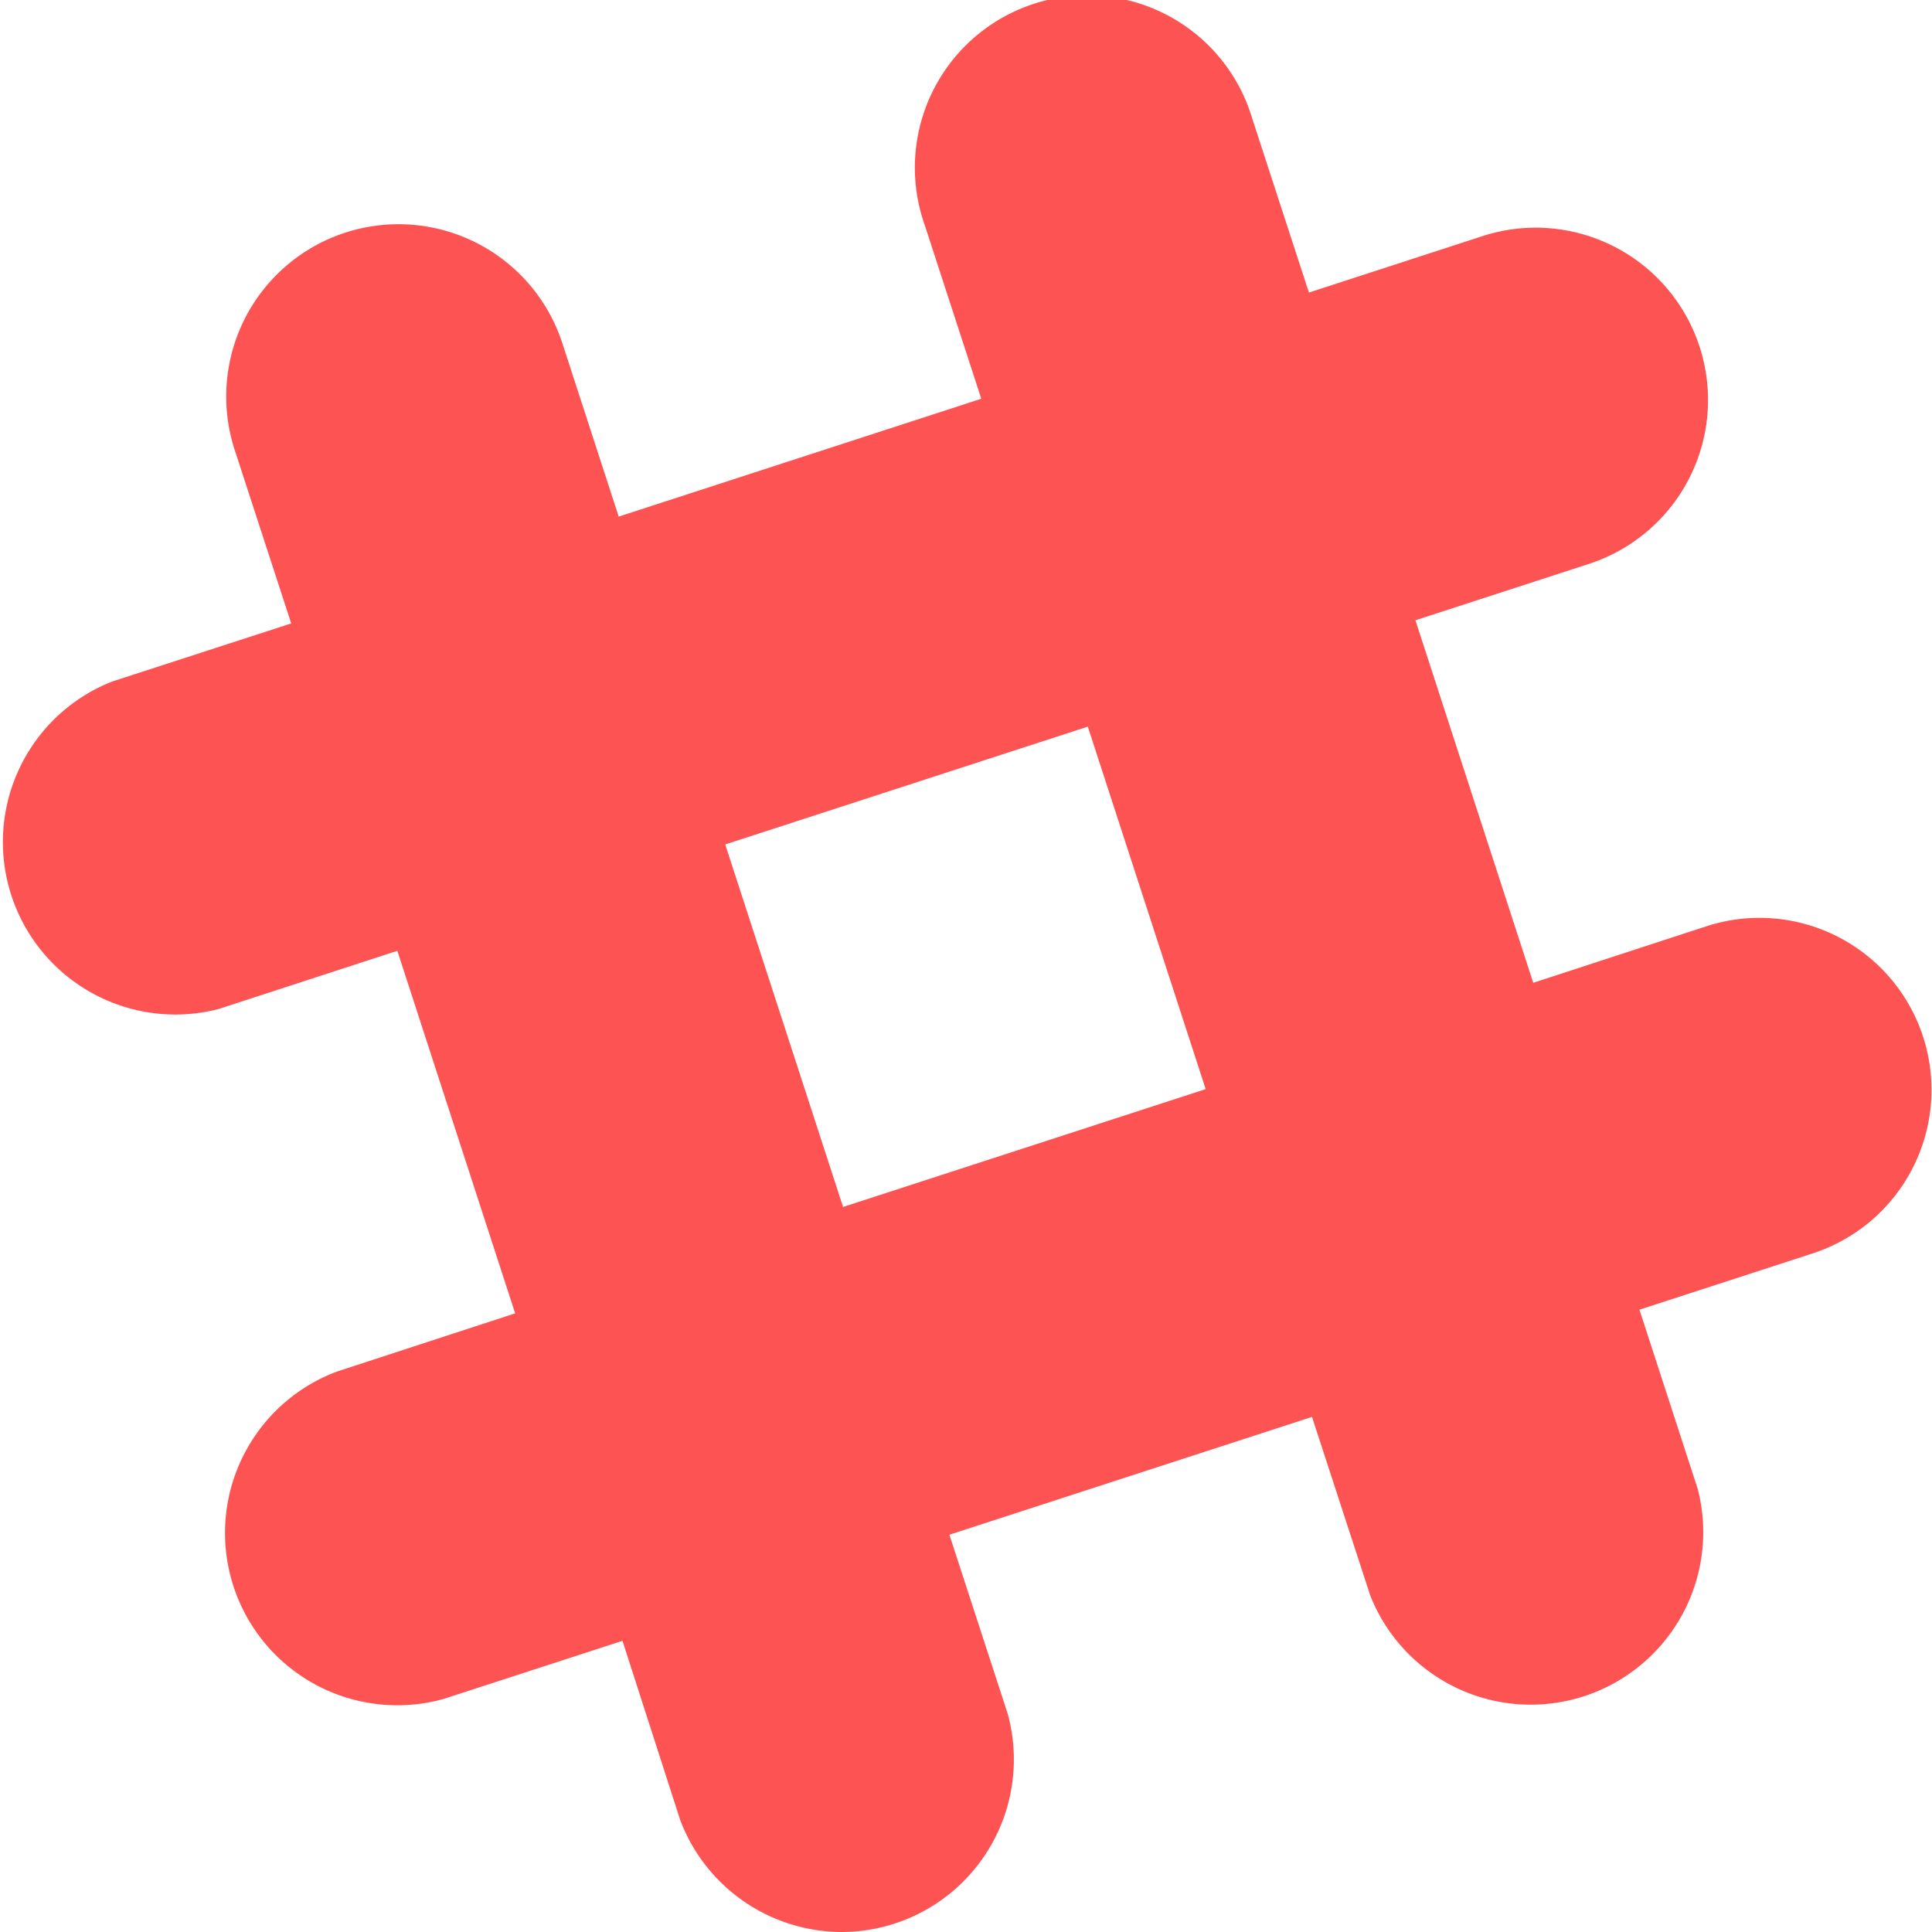 <svg xmlns="http://www.w3.org/2000/svg" width="56" height="56" viewBox="0 0 56 56">
  <path id="slack" d="M24.393,56h0a5.017,5.017,0,0,1-4.679-3.248L18.042,47.56l-5.195,1.688a4.995,4.995,0,0,1-3.083-9.492l5.167-1.688L11.516,27.56,6.332,29.248a5,5,0,0,1-3.083-9.493L8.44,18.07,6.8,13.036a4.993,4.993,0,1,1,9.5-3.085l1.633,5.023,10.509-3.416L26.807,6.536A4.993,4.993,0,1,1,36.3,3.45l1.639,5.03,5.031-1.636a4.993,4.993,0,1,1,3.086,9.5l-5.03,1.635,3.415,10.508,5.009-1.635a4.984,4.984,0,1,1,3.1,9.475l-5.031,1.635,1.688,5.191a5,5,0,0,1-9.493,3.086L38.028,41.07,27.518,44.485l1.688,5.184A5,5,0,0,1,24.393,56ZM31.53,21.062,21.02,24.477l3.416,10.508,10.51-3.416Z" transform="translate(0.001 0)" fill="#fd5353"/>
</svg>
